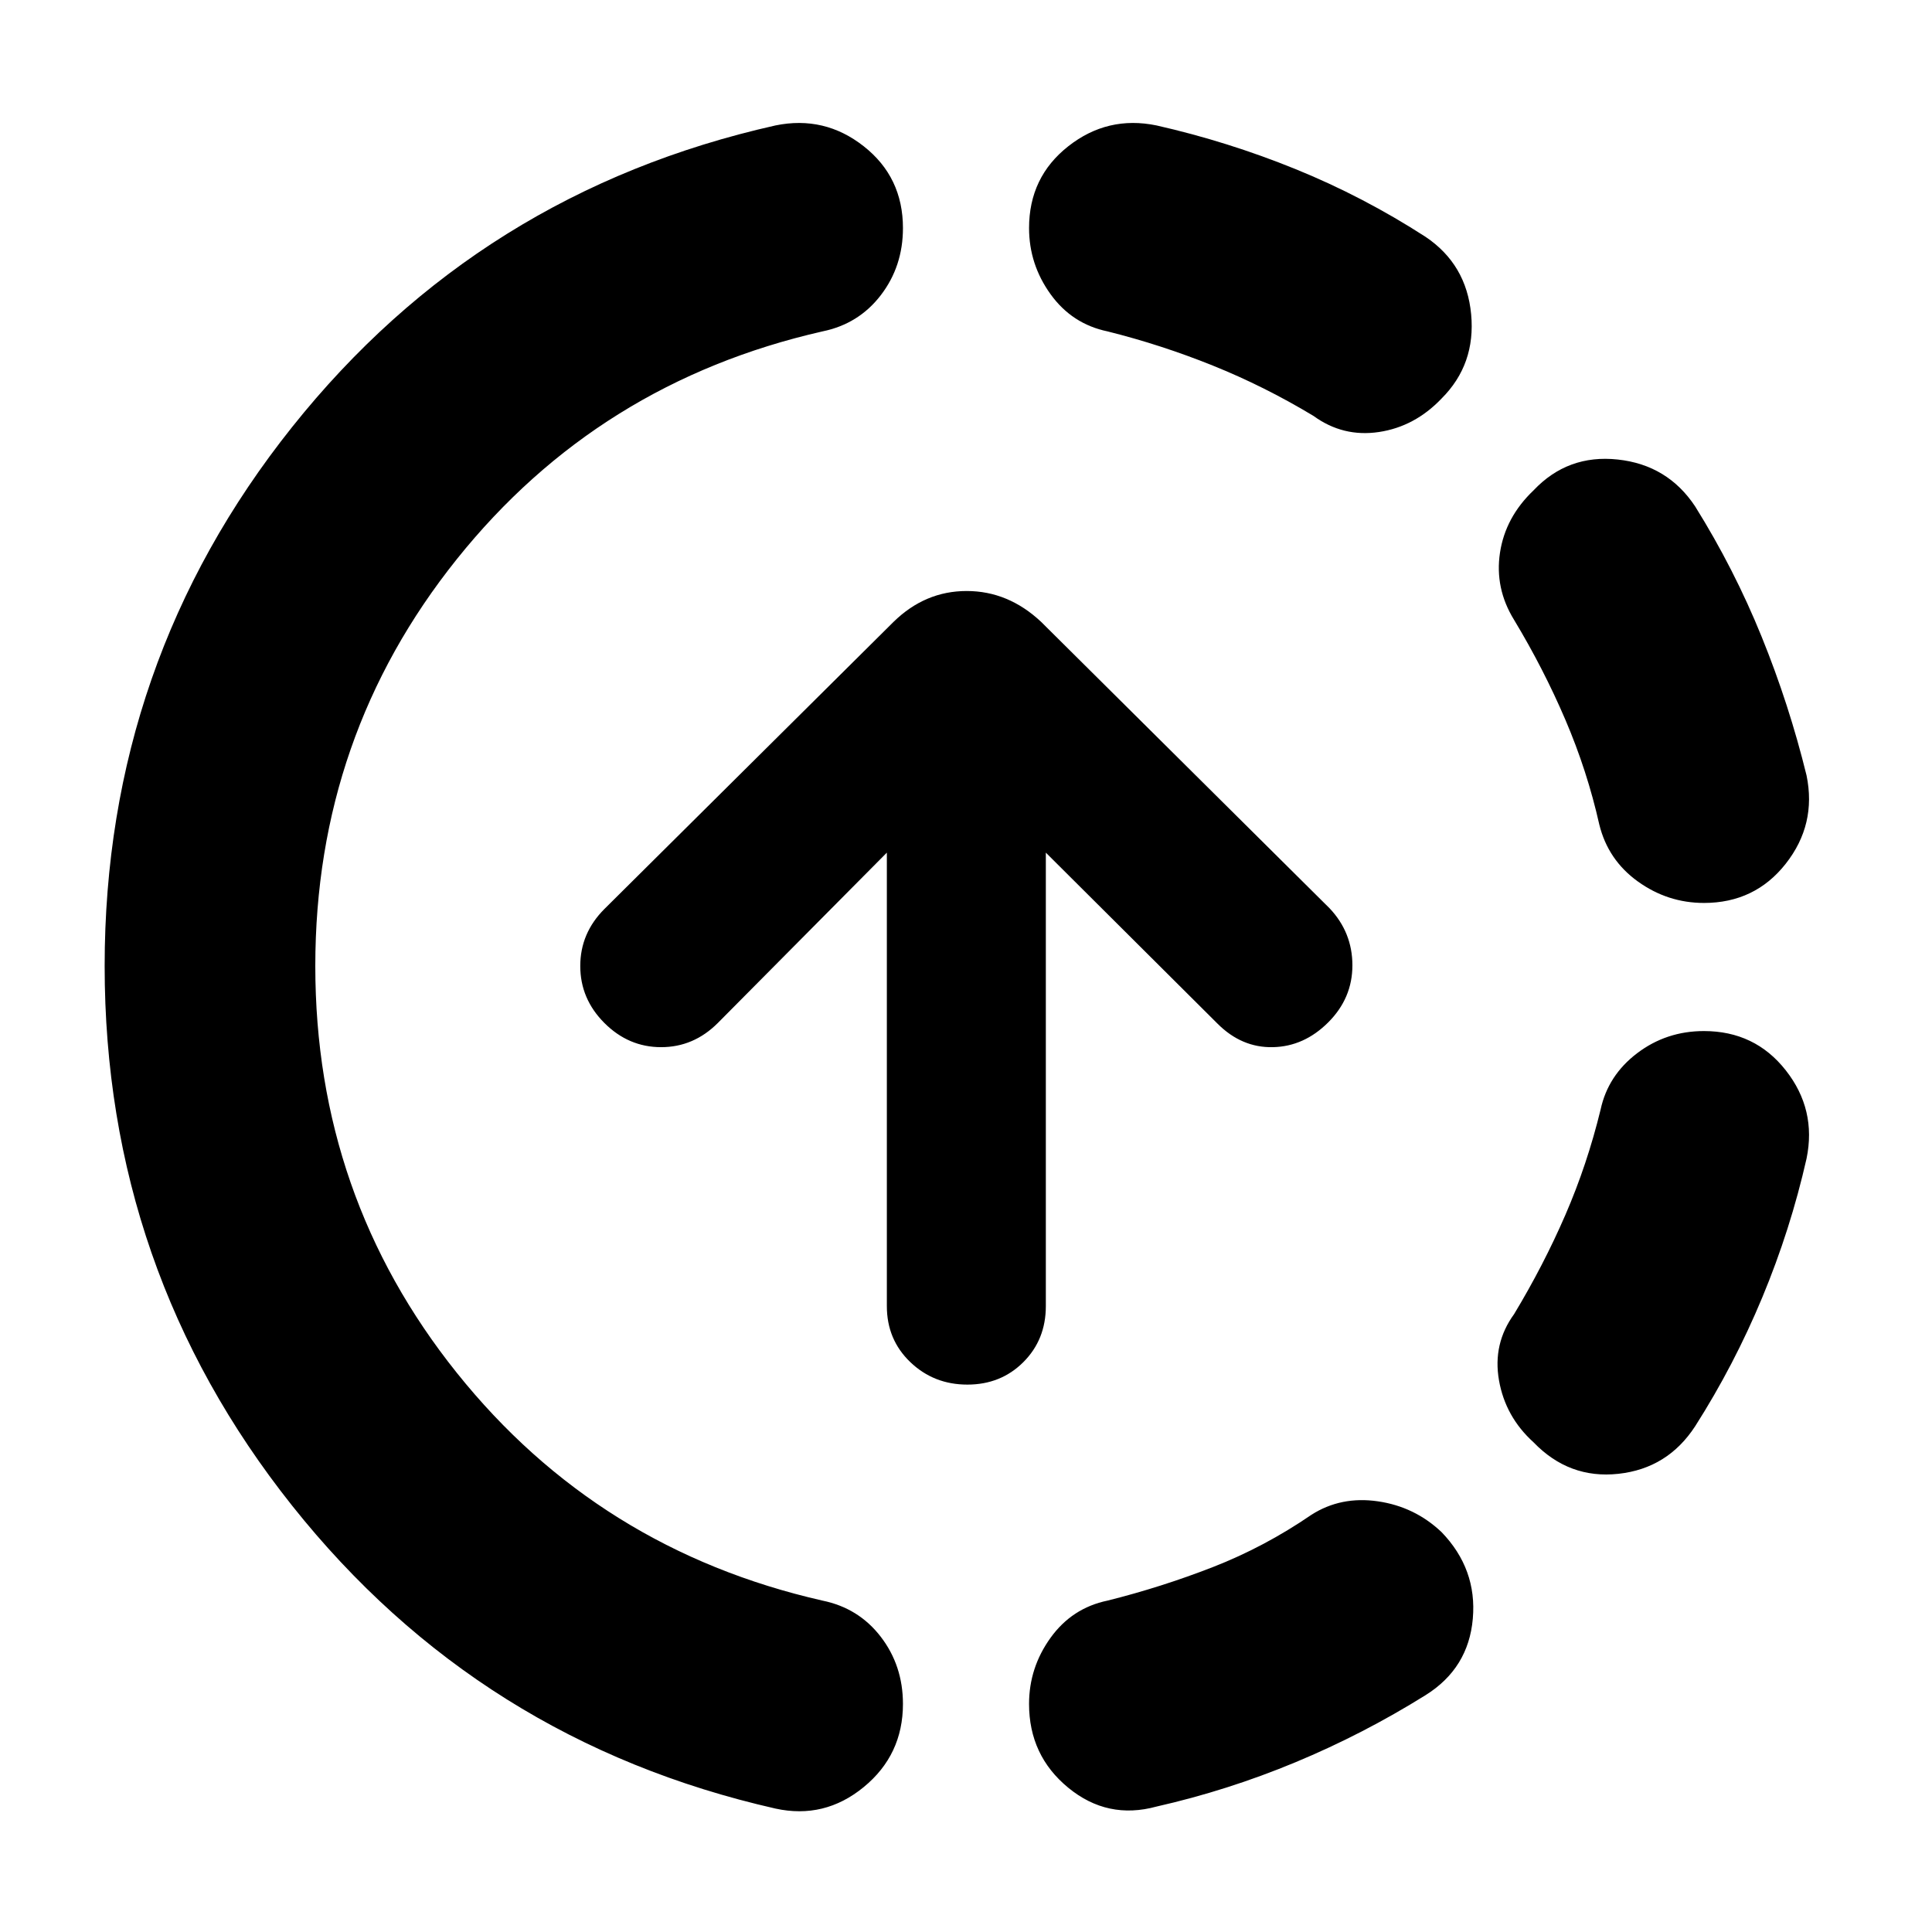 <svg xmlns="http://www.w3.org/2000/svg" height="40" viewBox="0 -960 960 960" width="40"><path d="M385.33-61.33q-147-33.34-240.16-150.5Q52-329 52-480t93.17-267.83q93.16-116.84 240.16-149.84 24.34-5 43.84 10.34 19.5 15.33 19.5 40.66 0 19-11 33.34-11 14.33-29 18Q297.33-770 227-682.17 156.67-594.33 156.67-480q0 114.33 70.33 202.17Q297.33-190 408.67-164.67q18 3.67 29 18 11 14.34 11 33.34 0 25.33-19.5 41.33t-43.84 10.67Zm189.34-1q-24.34 6.66-43.84-9.34-19.5-16-19.5-41.66 0-18 10.67-32.84 10.67-14.83 28.33-18.5 26.67-6.66 52.34-16.66 25.66-10 49-26 14.66-9.34 33-6.67 18.33 2.67 31.66 15.33 17.67 18.34 15.5 43-2.16 24.67-23.5 38-31 19.34-64.66 33.34-33.67 14-69 22Zm187.33-181q-14-12.67-17.17-30.84-3.16-18.16 7.5-32.83 14.67-24.33 25.5-49.33 10.84-25 17.5-52.34 3.67-17 18.17-28 14.5-11 33.17-11 25.33 0 40.66 19.5 15.34 19.5 10.34 43.84-8 35.33-22 69-14 33.66-33.34 64-13.66 21-38.16 23.66-24.5 2.67-42.17-15.66Zm84.67-268q-18 0-32.84-10.67-14.83-10.67-19.16-28.33-6-26.67-16.84-52Q767-627.67 752.33-652q-9.66-15.67-7-33.33Q748-703 762-716.33q17-18 41.83-15.34 24.84 2.67 38.5 23.34 19.34 31 33 64.66 13.67 33.67 22.34 69 5 24.34-10.34 43.84-15.33 19.5-40.66 19.5Zm-194-242q-24.34-14.67-50-25-25.67-10.34-52.34-17-17.66-3.67-28.33-18.5-10.67-14.84-10.67-32.84 0-25.33 19.5-40.66 19.5-15.34 43.84-10.34 35.33 8 69 21.67 33.66 13.67 64.66 33.67 20.34 13.66 22.67 38.5Q733.33-779 716.33-762q-13.33 14-31.16 16.67-17.84 2.66-32.5-8ZM480.67-272q-16.67 0-28.34-11.17-11.66-11.16-11.66-27.83v-225.33l-84 84.66q-12 12-28.17 12t-28.17-12q-12-12-12-28.33t12-28.33L444-651q15.67-15.33 36.33-15.33 20.67 0 37 15.33l143.34 142.33q11.33 12 11.33 28.34Q672-464 660-452t-27.5 12.33q-15.5.34-27.5-11.66l-85.33-85V-311q0 16.67-11.17 27.83Q497.33-272 480.67-272Z"/></svg>